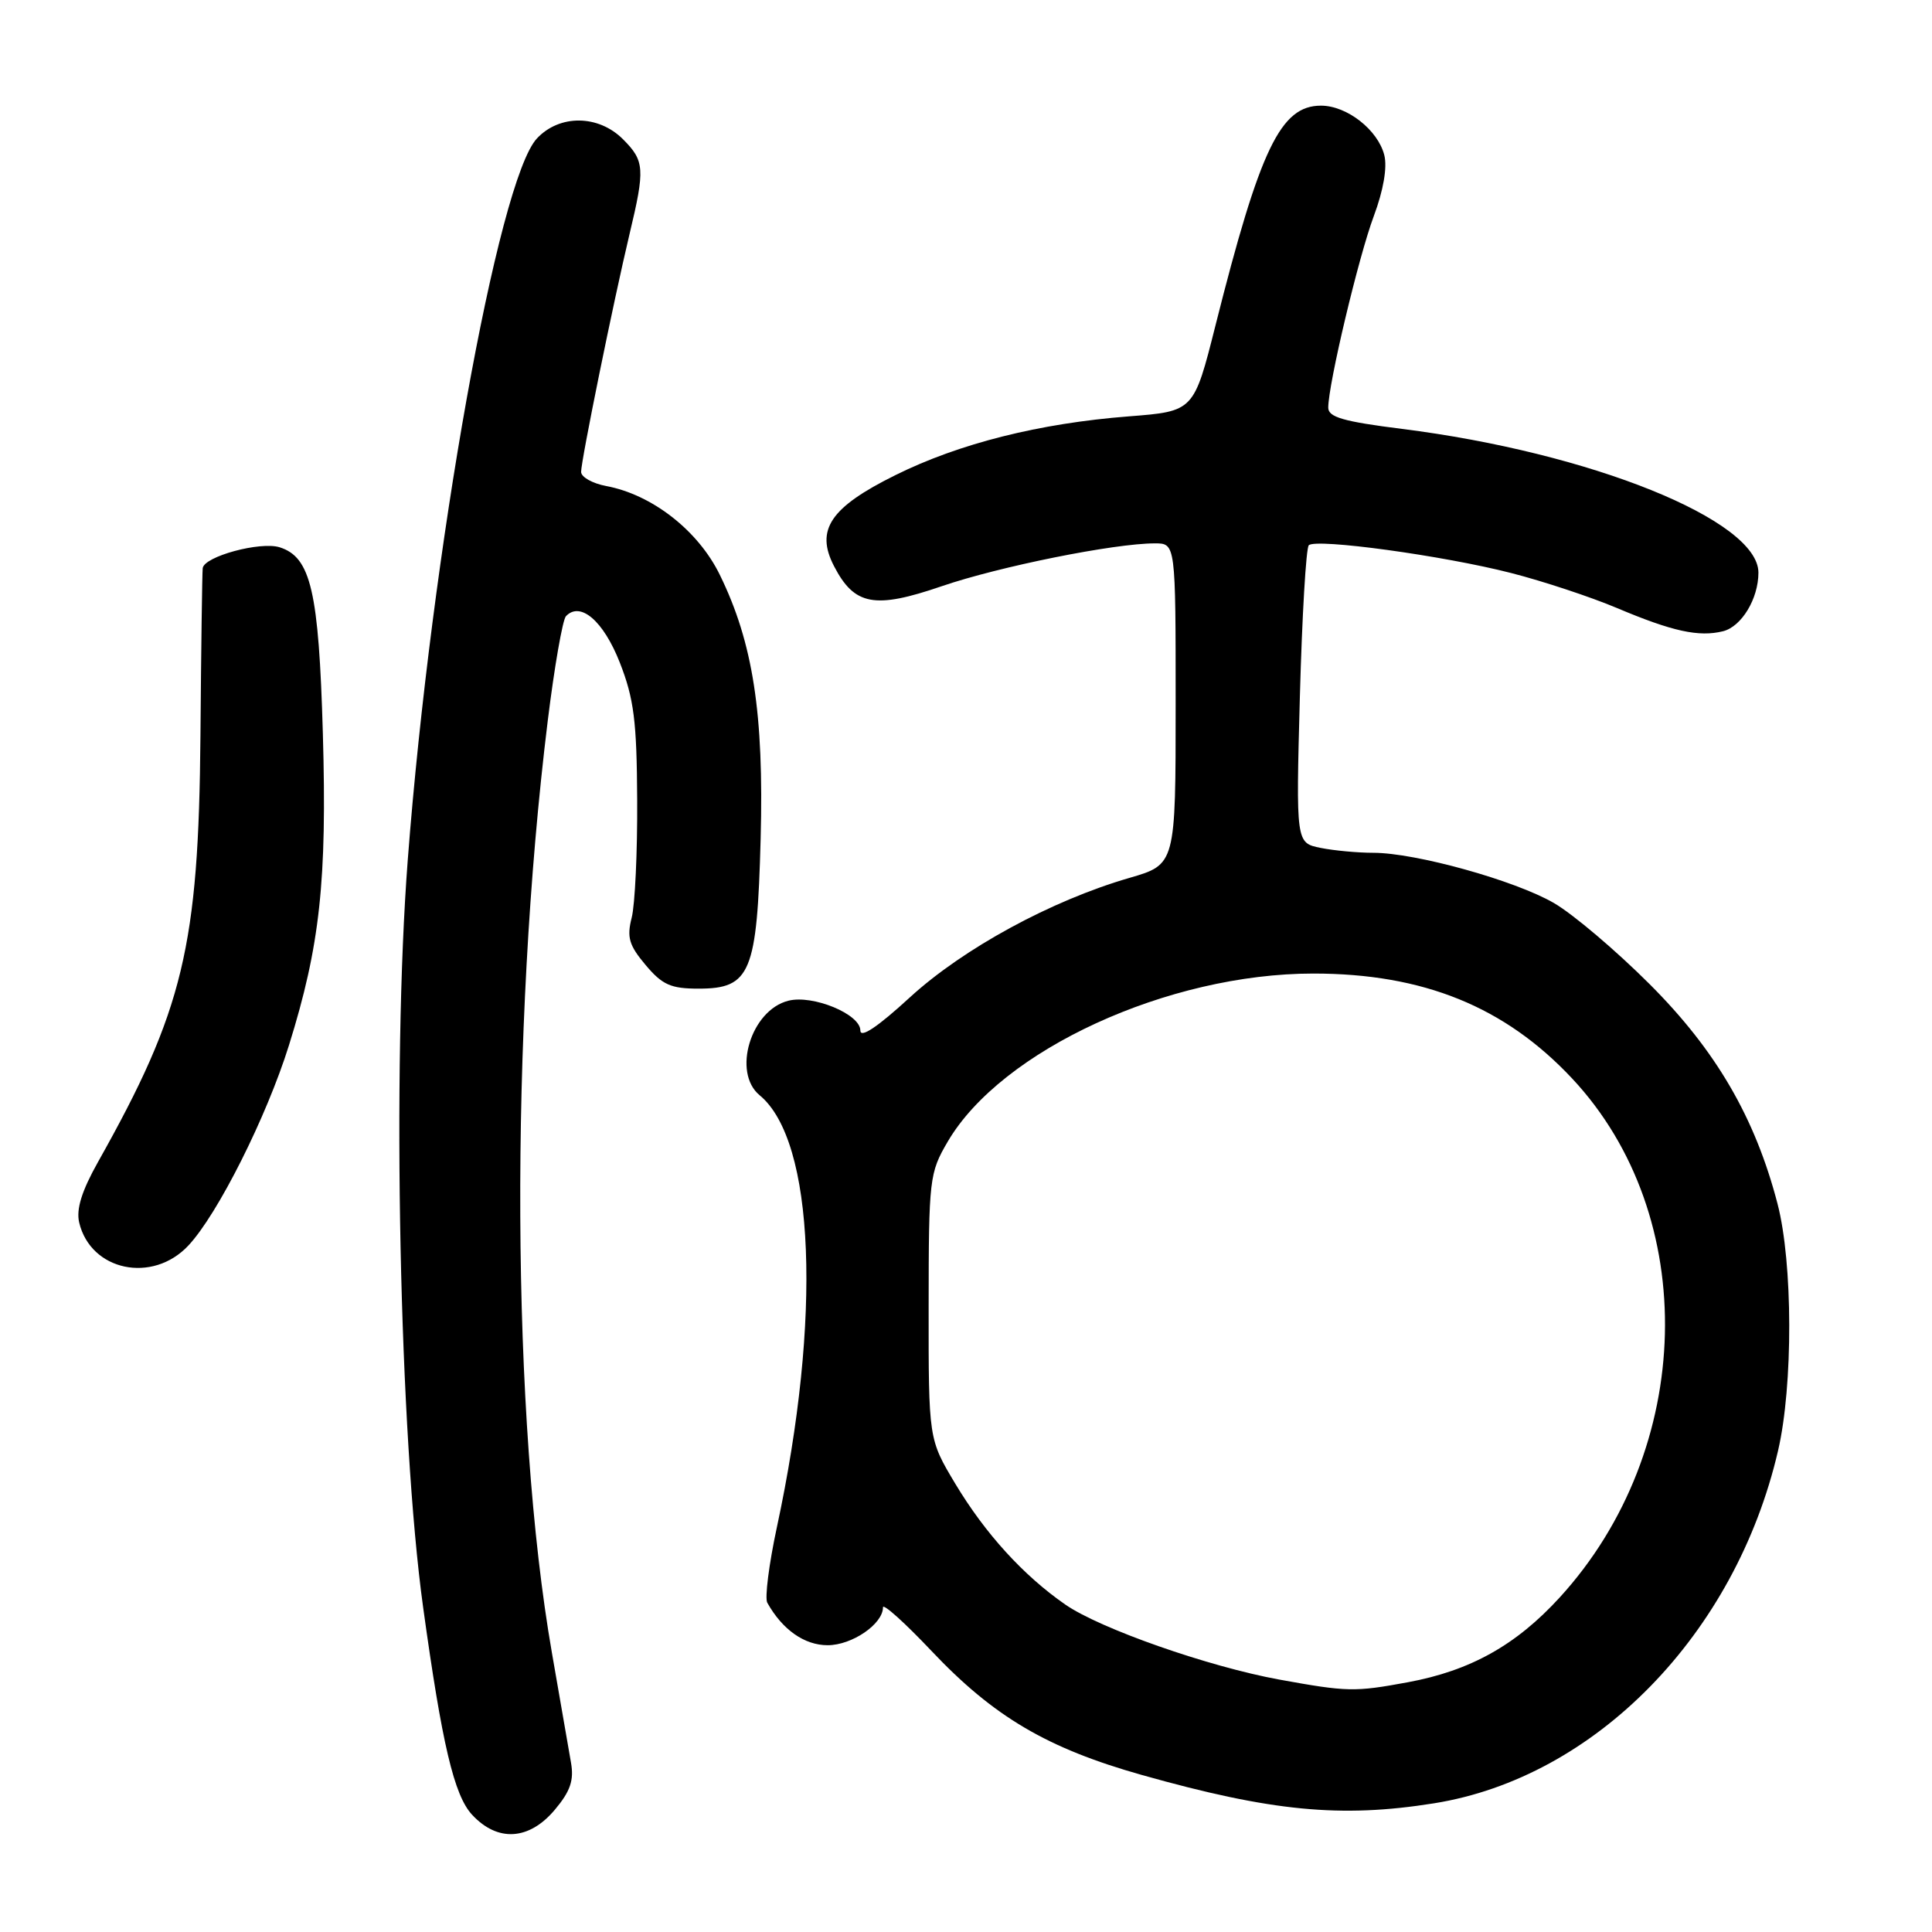 <?xml version="1.0" encoding="UTF-8" standalone="no"?>
<!DOCTYPE svg PUBLIC "-//W3C//DTD SVG 1.1//EN" "http://www.w3.org/Graphics/SVG/1.1/DTD/svg11.dtd" >
<svg xmlns="http://www.w3.org/2000/svg" xmlns:xlink="http://www.w3.org/1999/xlink" version="1.1" viewBox="0 0 256 256">
 <g >
 <path fill="currentColor"
d=" M 73.51 239.81 C 75.58 237.35 76.07 235.90 75.66 233.56 C 75.37 231.87 74.23 225.32 73.13 219.00 C 67.75 188.11 67.52 136.69 72.58 95.50 C 73.46 88.35 74.55 82.12 74.99 81.65 C 76.90 79.64 79.96 82.27 82.13 87.80 C 84.00 92.58 84.38 95.53 84.43 106.00 C 84.47 112.88 84.14 119.90 83.70 121.61 C 83.04 124.20 83.35 125.26 85.54 127.86 C 87.76 130.50 88.88 131.00 92.57 131.00 C 99.45 131.00 100.32 128.91 100.79 111.12 C 101.23 94.57 99.78 85.15 95.38 76.17 C 92.52 70.31 86.42 65.54 80.32 64.40 C 78.50 64.06 77.00 63.21 77.00 62.53 C 77.00 61.01 81.28 39.99 83.42 31.00 C 85.49 22.34 85.41 21.32 82.55 18.45 C 79.29 15.19 74.15 15.14 71.15 18.34 C 65.99 23.84 57.15 73.17 54.03 113.95 C 51.92 141.48 52.92 190.22 56.07 213.00 C 58.57 231.11 60.17 237.89 62.55 240.46 C 65.93 244.11 70.10 243.86 73.51 239.81 Z  M 190.00 238.95 C 211.40 235.54 229.96 216.52 235.60 192.23 C 237.61 183.59 237.57 167.33 235.53 159.50 C 232.56 148.09 227.38 139.19 218.59 130.41 C 214.14 125.96 208.44 121.13 205.91 119.66 C 200.74 116.66 187.58 113.00 181.97 113.00 C 179.92 113.00 176.78 112.71 174.98 112.35 C 171.72 111.69 171.72 111.69 172.24 92.30 C 172.53 81.63 173.06 72.61 173.42 72.25 C 174.36 71.31 191.25 73.62 200.24 75.93 C 204.50 77.02 210.80 79.11 214.24 80.56 C 221.60 83.67 225.11 84.44 228.32 83.64 C 230.77 83.02 233.00 79.33 233.00 75.88 C 233.00 68.93 210.78 59.97 185.75 56.83 C 177.99 55.85 176.00 55.28 176.00 54.01 C 176.00 50.92 180.02 34.01 182.04 28.62 C 183.31 25.22 183.83 22.19 183.43 20.57 C 182.59 17.22 178.48 14.00 175.04 14.00 C 169.68 14.00 166.97 19.66 161.06 43.11 C 158.19 54.50 158.19 54.50 149.58 55.17 C 137.73 56.09 127.10 58.76 118.64 62.96 C 110.02 67.23 108.02 70.20 110.51 75.01 C 113.21 80.23 115.88 80.73 124.77 77.68 C 132.39 75.07 147.63 72.00 153.02 72.00 C 155.78 72.00 155.78 72.00 155.78 93.28 C 155.78 114.55 155.78 114.55 149.64 116.33 C 139.30 119.33 127.65 125.67 120.56 132.16 C 116.26 136.11 114.00 137.61 114.00 136.54 C 114.00 134.38 107.71 131.78 104.47 132.60 C 99.50 133.84 96.99 142.10 100.66 145.13 C 107.97 151.16 108.91 174.62 102.94 202.37 C 101.89 207.25 101.32 211.75 101.67 212.37 C 103.67 215.95 106.59 218.00 109.67 218.00 C 112.90 218.00 117.00 215.19 117.00 212.98 C 117.00 212.42 119.88 215.01 123.40 218.73 C 131.68 227.49 138.75 231.65 151.32 235.20 C 168.43 240.02 177.66 240.92 190.00 238.95 Z  M 24.97 165.03 C 28.86 160.87 35.33 147.98 38.29 138.50 C 42.40 125.33 43.34 116.74 42.78 97.18 C 42.24 78.34 41.19 73.83 37.06 72.52 C 34.50 71.71 27.04 73.73 26.86 75.29 C 26.79 75.95 26.65 85.95 26.56 97.50 C 26.33 125.40 24.30 133.85 12.98 153.98 C 10.83 157.81 10.08 160.22 10.49 161.98 C 12.00 168.40 20.21 170.13 24.97 165.03 Z  M 169.50 222.55 C 160.13 220.84 145.78 215.81 141.17 212.62 C 135.60 208.76 130.55 203.21 126.58 196.60 C 123.04 190.69 123.04 190.69 123.05 173.13 C 123.06 156.17 123.15 155.42 125.58 151.27 C 132.69 139.14 154.75 129.00 174.02 129.00 C 188.60 129.00 199.41 133.39 208.33 142.92 C 225.35 161.12 224.60 192.05 206.67 211.67 C 200.89 217.99 194.83 221.38 186.53 222.91 C 179.50 224.21 178.53 224.19 169.50 222.55 Z "/>
</g>
</svg>